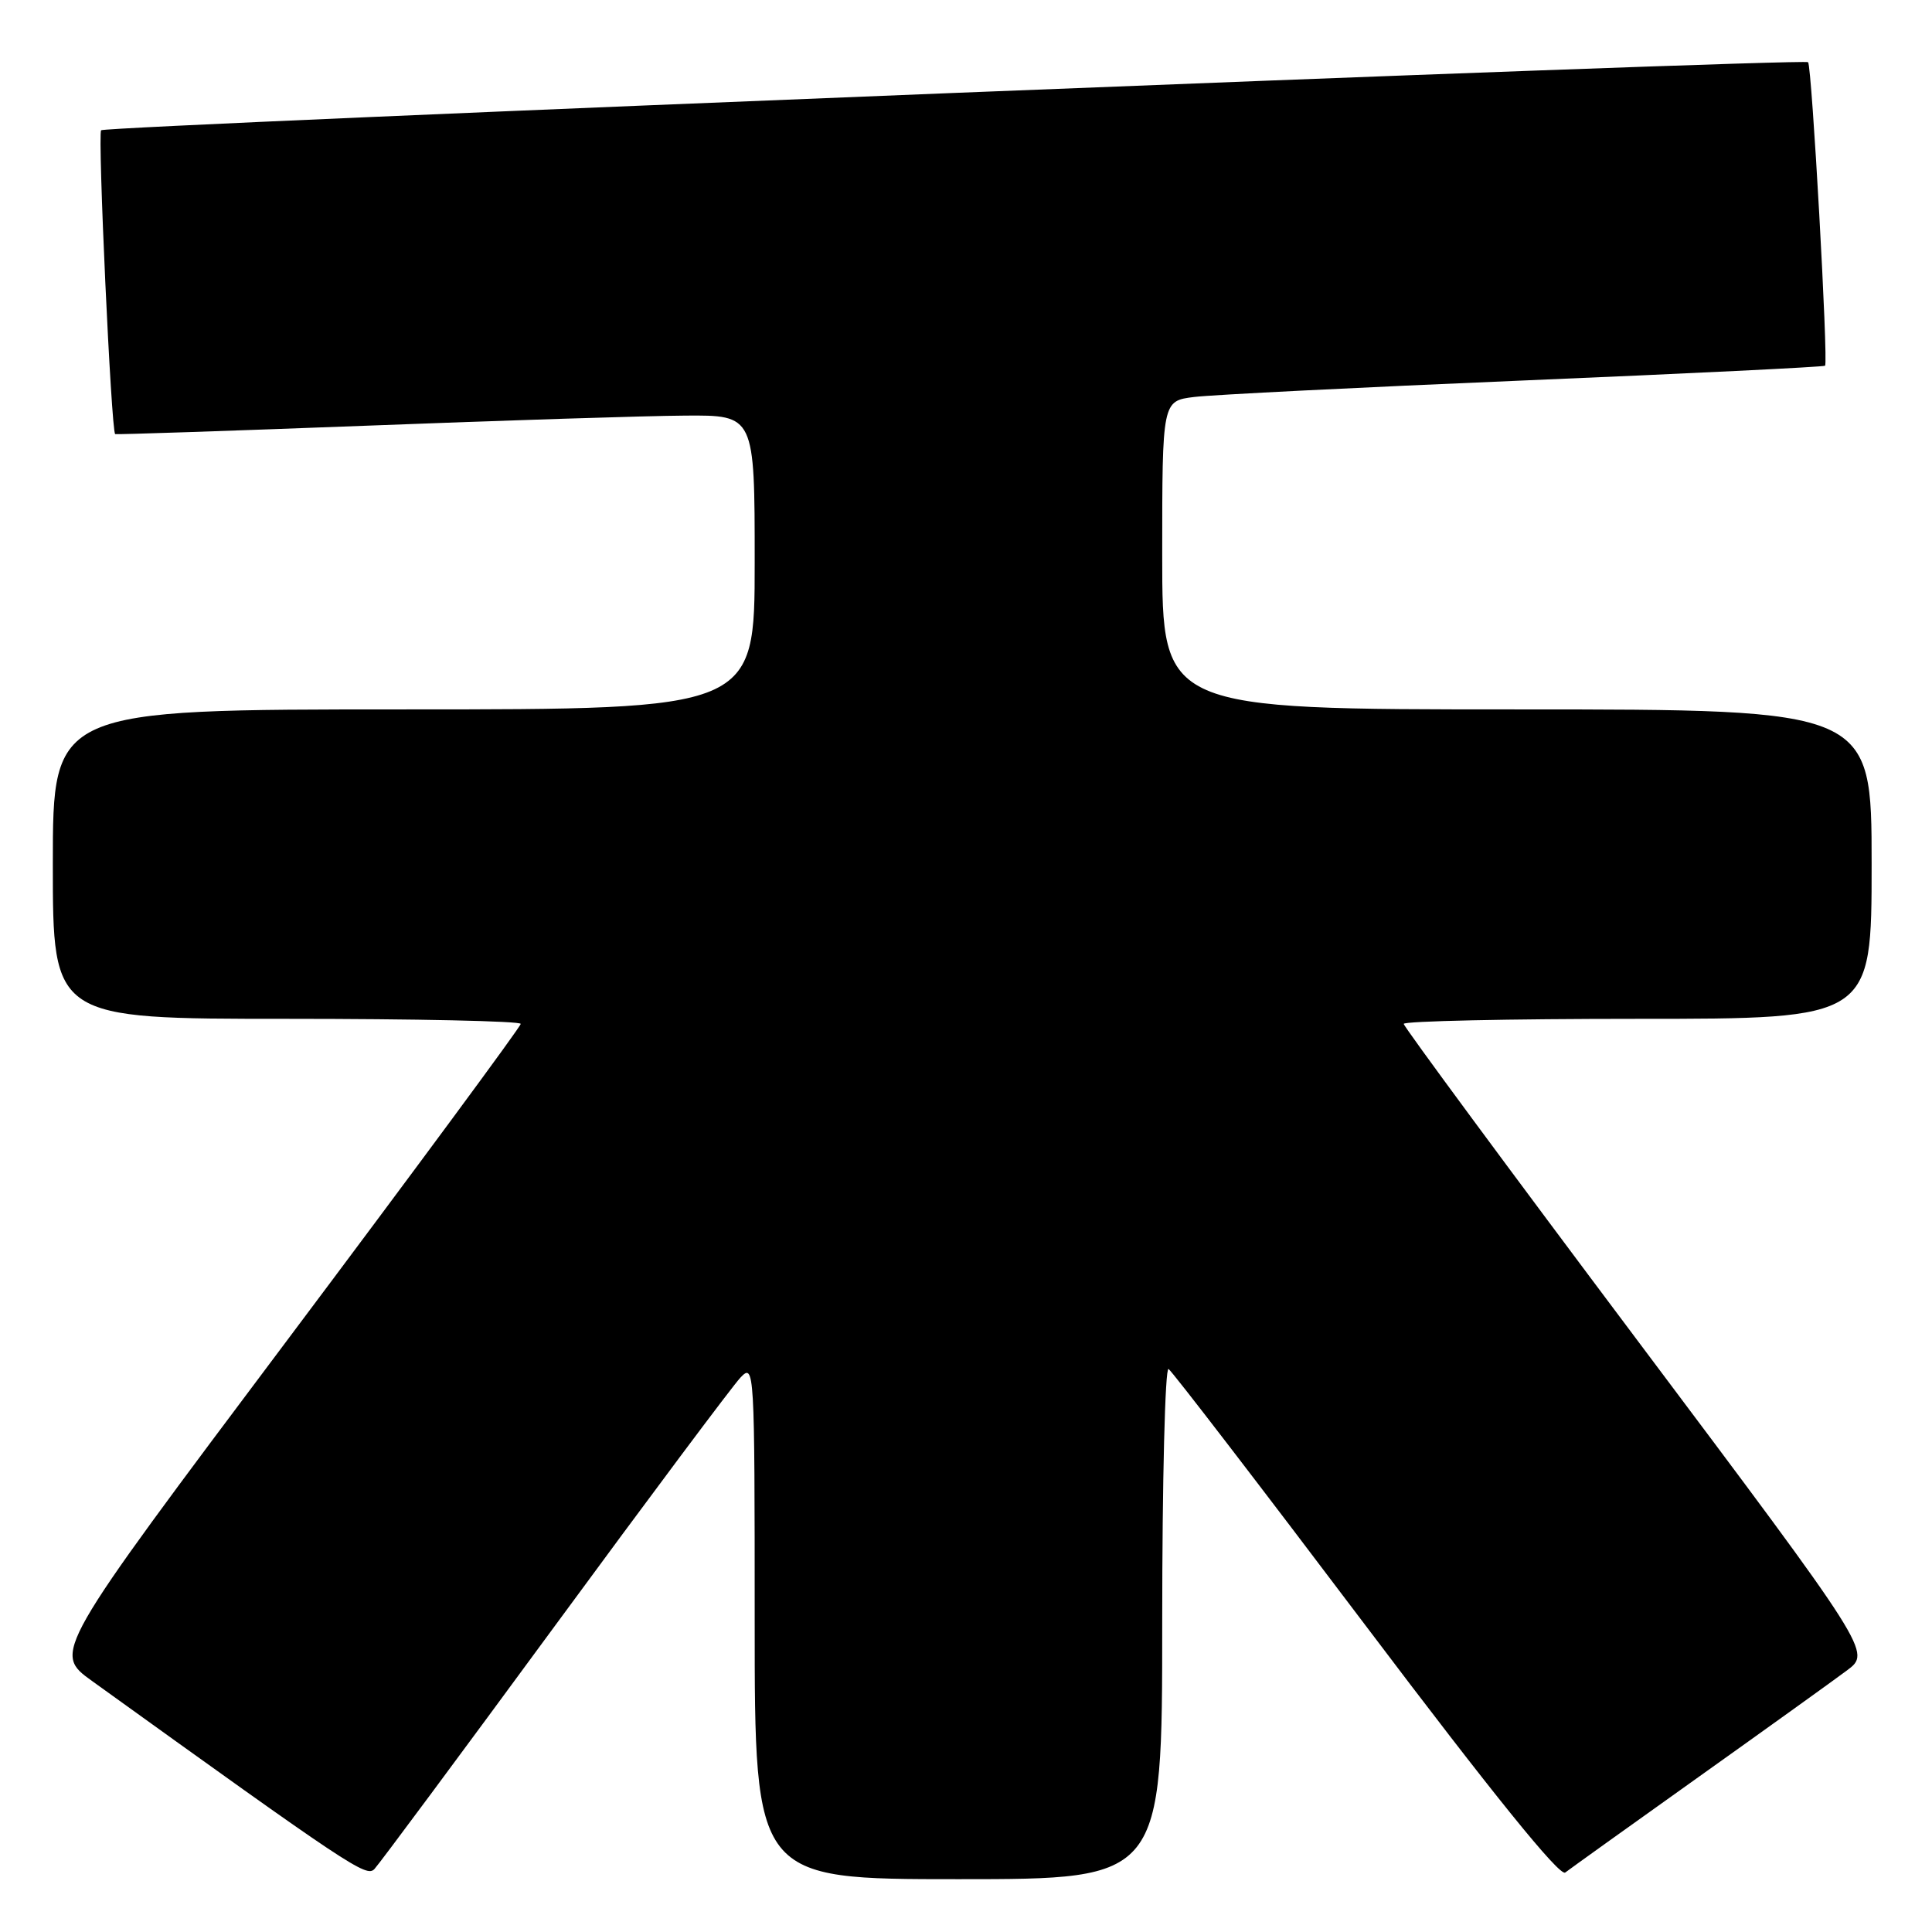 <?xml version="1.0" encoding="UTF-8" standalone="no"?>
<!DOCTYPE svg PUBLIC "-//W3C//DTD SVG 1.1//EN" "http://www.w3.org/Graphics/SVG/1.1/DTD/svg11.dtd" >
<svg xmlns="http://www.w3.org/2000/svg" xmlns:xlink="http://www.w3.org/1999/xlink" version="1.1" viewBox="0 0 256 256">
 <g >
 <path fill="currentColor"
d=" M 73.48 215.50 C 86.00 198.45 97.09 183.61 98.12 182.53 C 99.96 180.60 100.00 181.28 100.00 214.78 C 100.00 249.00 100.00 249.00 127.00 249.00 C 154.00 249.00 154.00 249.00 154.00 214.94 C 154.00 196.21 154.38 181.12 154.84 181.40 C 155.31 181.69 167.07 197.01 181.00 215.46 C 197.75 237.65 206.68 248.70 207.40 248.12 C 208.01 247.65 215.93 241.97 225.00 235.51 C 234.07 229.05 242.95 222.67 244.73 221.34 C 247.96 218.93 247.96 218.93 216.98 177.63 C 199.94 154.92 186.00 136.03 186.00 135.67 C 186.00 135.30 199.95 135.00 217.00 135.00 C 248.00 135.00 248.00 135.00 248.00 114.50 C 248.00 94.00 248.00 94.00 201.00 94.00 C 154.00 94.00 154.00 94.00 154.00 73.56 C 154.00 53.12 154.00 53.12 158.25 52.60 C 160.59 52.31 180.28 51.32 202.00 50.41 C 223.72 49.50 241.65 48.62 241.83 48.46 C 242.28 48.06 240.08 8.74 239.58 8.24 C 239.01 7.68 14.02 16.65 13.40 17.26 C 12.92 17.75 14.74 57.16 15.26 57.52 C 15.39 57.60 30.35 57.10 48.50 56.41 C 66.65 55.71 85.66 55.10 90.75 55.07 C 100.00 55.00 100.00 55.00 100.00 74.50 C 100.00 94.00 100.00 94.00 53.50 94.00 C 7.00 94.00 7.00 94.00 7.00 114.50 C 7.00 135.00 7.00 135.00 38.00 135.00 C 55.05 135.00 69.00 135.30 69.00 135.67 C 69.00 136.03 55.05 154.93 38.00 177.66 C 6.99 219.00 6.99 219.00 12.21 222.75 C 46.47 247.41 48.54 248.78 49.61 247.66 C 50.22 247.02 60.96 232.55 73.48 215.50 Z "/>
</g>
</svg>